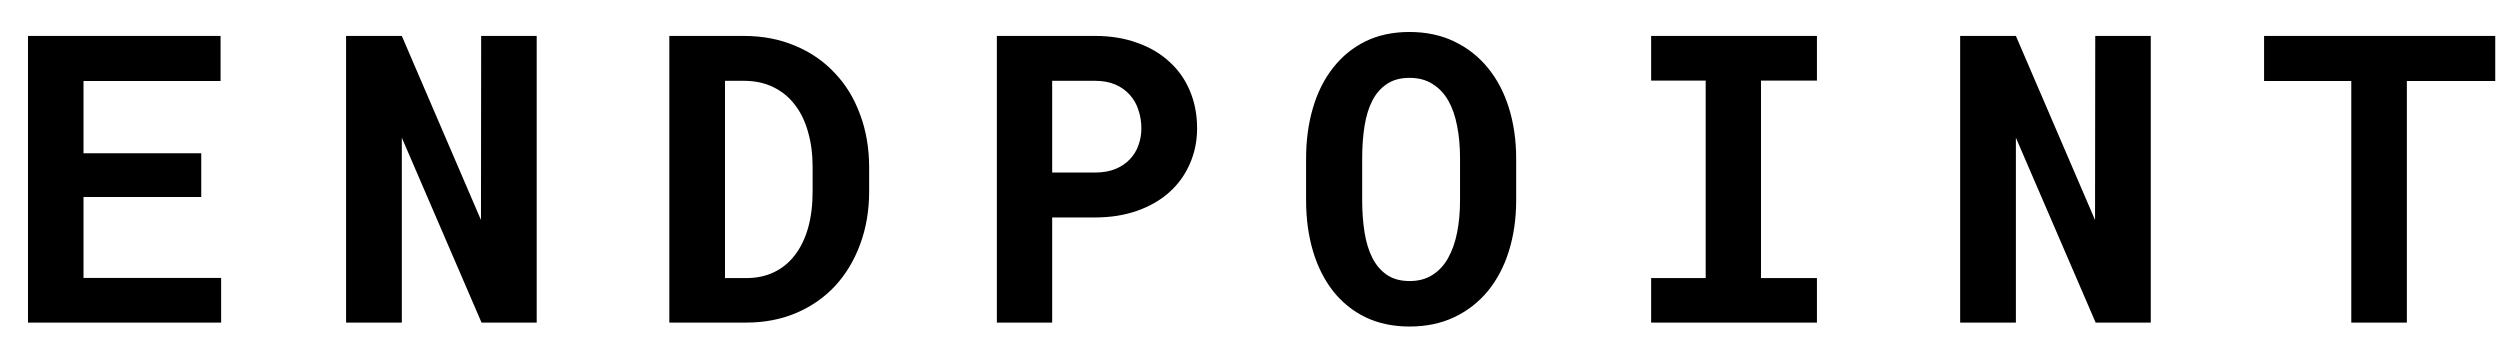 <svg width="62" height="9" viewBox="0 0 62 9" xmlns="http://www.w3.org/2000/svg">
<path d="M4.991 4.885H2.071V6.892H5.484V8H0.694V0.891H5.47V2.009H2.071V3.801H4.991V4.885ZM13.31 8H11.942L9.965 3.415V8H8.583V0.891H9.965L11.928 5.456L11.933 0.891H13.31V8ZM16.599 8V0.891H18.439C18.912 0.891 19.338 0.972 19.719 1.135C20.103 1.294 20.43 1.519 20.7 1.809C20.974 2.095 21.184 2.438 21.33 2.839C21.48 3.239 21.555 3.679 21.555 4.157V4.743C21.555 5.222 21.48 5.661 21.33 6.062C21.184 6.459 20.977 6.802 20.71 7.092C20.443 7.378 20.122 7.601 19.748 7.761C19.374 7.92 18.96 8 18.508 8H16.599ZM17.98 2.004V6.896H18.508C18.765 6.896 18.994 6.848 19.196 6.75C19.401 6.652 19.574 6.511 19.714 6.325C19.857 6.14 19.966 5.915 20.041 5.651C20.116 5.384 20.153 5.082 20.153 4.743V4.147C20.153 3.828 20.116 3.539 20.041 3.278C19.969 3.015 19.86 2.788 19.714 2.6C19.571 2.411 19.392 2.264 19.177 2.16C18.965 2.056 18.719 2.004 18.439 2.004H17.98ZM26.094 5.393V8H24.722V0.891H27.153C27.541 0.891 27.891 0.948 28.203 1.062C28.516 1.172 28.781 1.328 28.999 1.53C29.22 1.729 29.39 1.968 29.507 2.248C29.627 2.528 29.688 2.839 29.688 3.181C29.688 3.5 29.627 3.794 29.507 4.064C29.39 4.335 29.22 4.569 28.999 4.768C28.781 4.963 28.516 5.116 28.203 5.227C27.891 5.337 27.541 5.393 27.153 5.393H26.094ZM26.094 4.279H27.153C27.349 4.279 27.518 4.25 27.661 4.191C27.804 4.133 27.923 4.053 28.018 3.952C28.115 3.851 28.187 3.736 28.232 3.605C28.281 3.472 28.306 3.334 28.306 3.19C28.306 3.024 28.281 2.87 28.232 2.727C28.187 2.583 28.115 2.458 28.018 2.351C27.923 2.243 27.804 2.159 27.661 2.097C27.518 2.035 27.349 2.004 27.153 2.004H26.094V4.279ZM37.601 4.968C37.601 5.423 37.54 5.843 37.42 6.228C37.3 6.612 37.125 6.942 36.898 7.219C36.67 7.495 36.391 7.712 36.062 7.868C35.737 8.021 35.369 8.098 34.959 8.098C34.549 8.098 34.184 8.021 33.865 7.868C33.546 7.712 33.278 7.495 33.06 7.219C32.842 6.939 32.675 6.608 32.562 6.228C32.448 5.843 32.391 5.423 32.391 4.968V3.933C32.391 3.477 32.448 3.057 32.562 2.673C32.675 2.289 32.842 1.958 33.06 1.682C33.278 1.402 33.545 1.184 33.86 1.027C34.179 0.871 34.544 0.793 34.954 0.793C35.367 0.793 35.737 0.871 36.062 1.027C36.391 1.184 36.67 1.402 36.898 1.682C37.125 1.958 37.3 2.289 37.42 2.673C37.54 3.057 37.601 3.477 37.601 3.933V4.968ZM36.209 3.923C36.209 3.633 36.185 3.366 36.136 3.122C36.09 2.878 36.017 2.668 35.916 2.492C35.815 2.316 35.685 2.18 35.525 2.082C35.369 1.981 35.179 1.931 34.954 1.931C34.733 1.931 34.547 1.981 34.398 2.082C34.248 2.18 34.127 2.316 34.036 2.492C33.945 2.668 33.88 2.878 33.841 3.122C33.802 3.366 33.782 3.633 33.782 3.923V4.968C33.782 5.254 33.802 5.52 33.841 5.764C33.88 6.008 33.945 6.219 34.036 6.398C34.127 6.577 34.248 6.717 34.398 6.818C34.547 6.919 34.734 6.97 34.959 6.97C35.18 6.97 35.369 6.919 35.525 6.818C35.685 6.717 35.813 6.579 35.911 6.403C36.012 6.224 36.087 6.013 36.136 5.769C36.185 5.524 36.209 5.257 36.209 4.968V3.923ZM40.948 0.891H45.06V1.999H43.673V6.896H45.06V8H40.948V6.896H42.301V1.999H40.948V0.891ZM53.339 8H51.972L49.994 3.415V8H48.612V0.891H49.994L51.957 5.456L51.962 0.891H53.339V8ZM61.882 2.009H59.69V8H58.312V2.009H56.149V0.891H61.882V2.009Z"/>
</svg>
